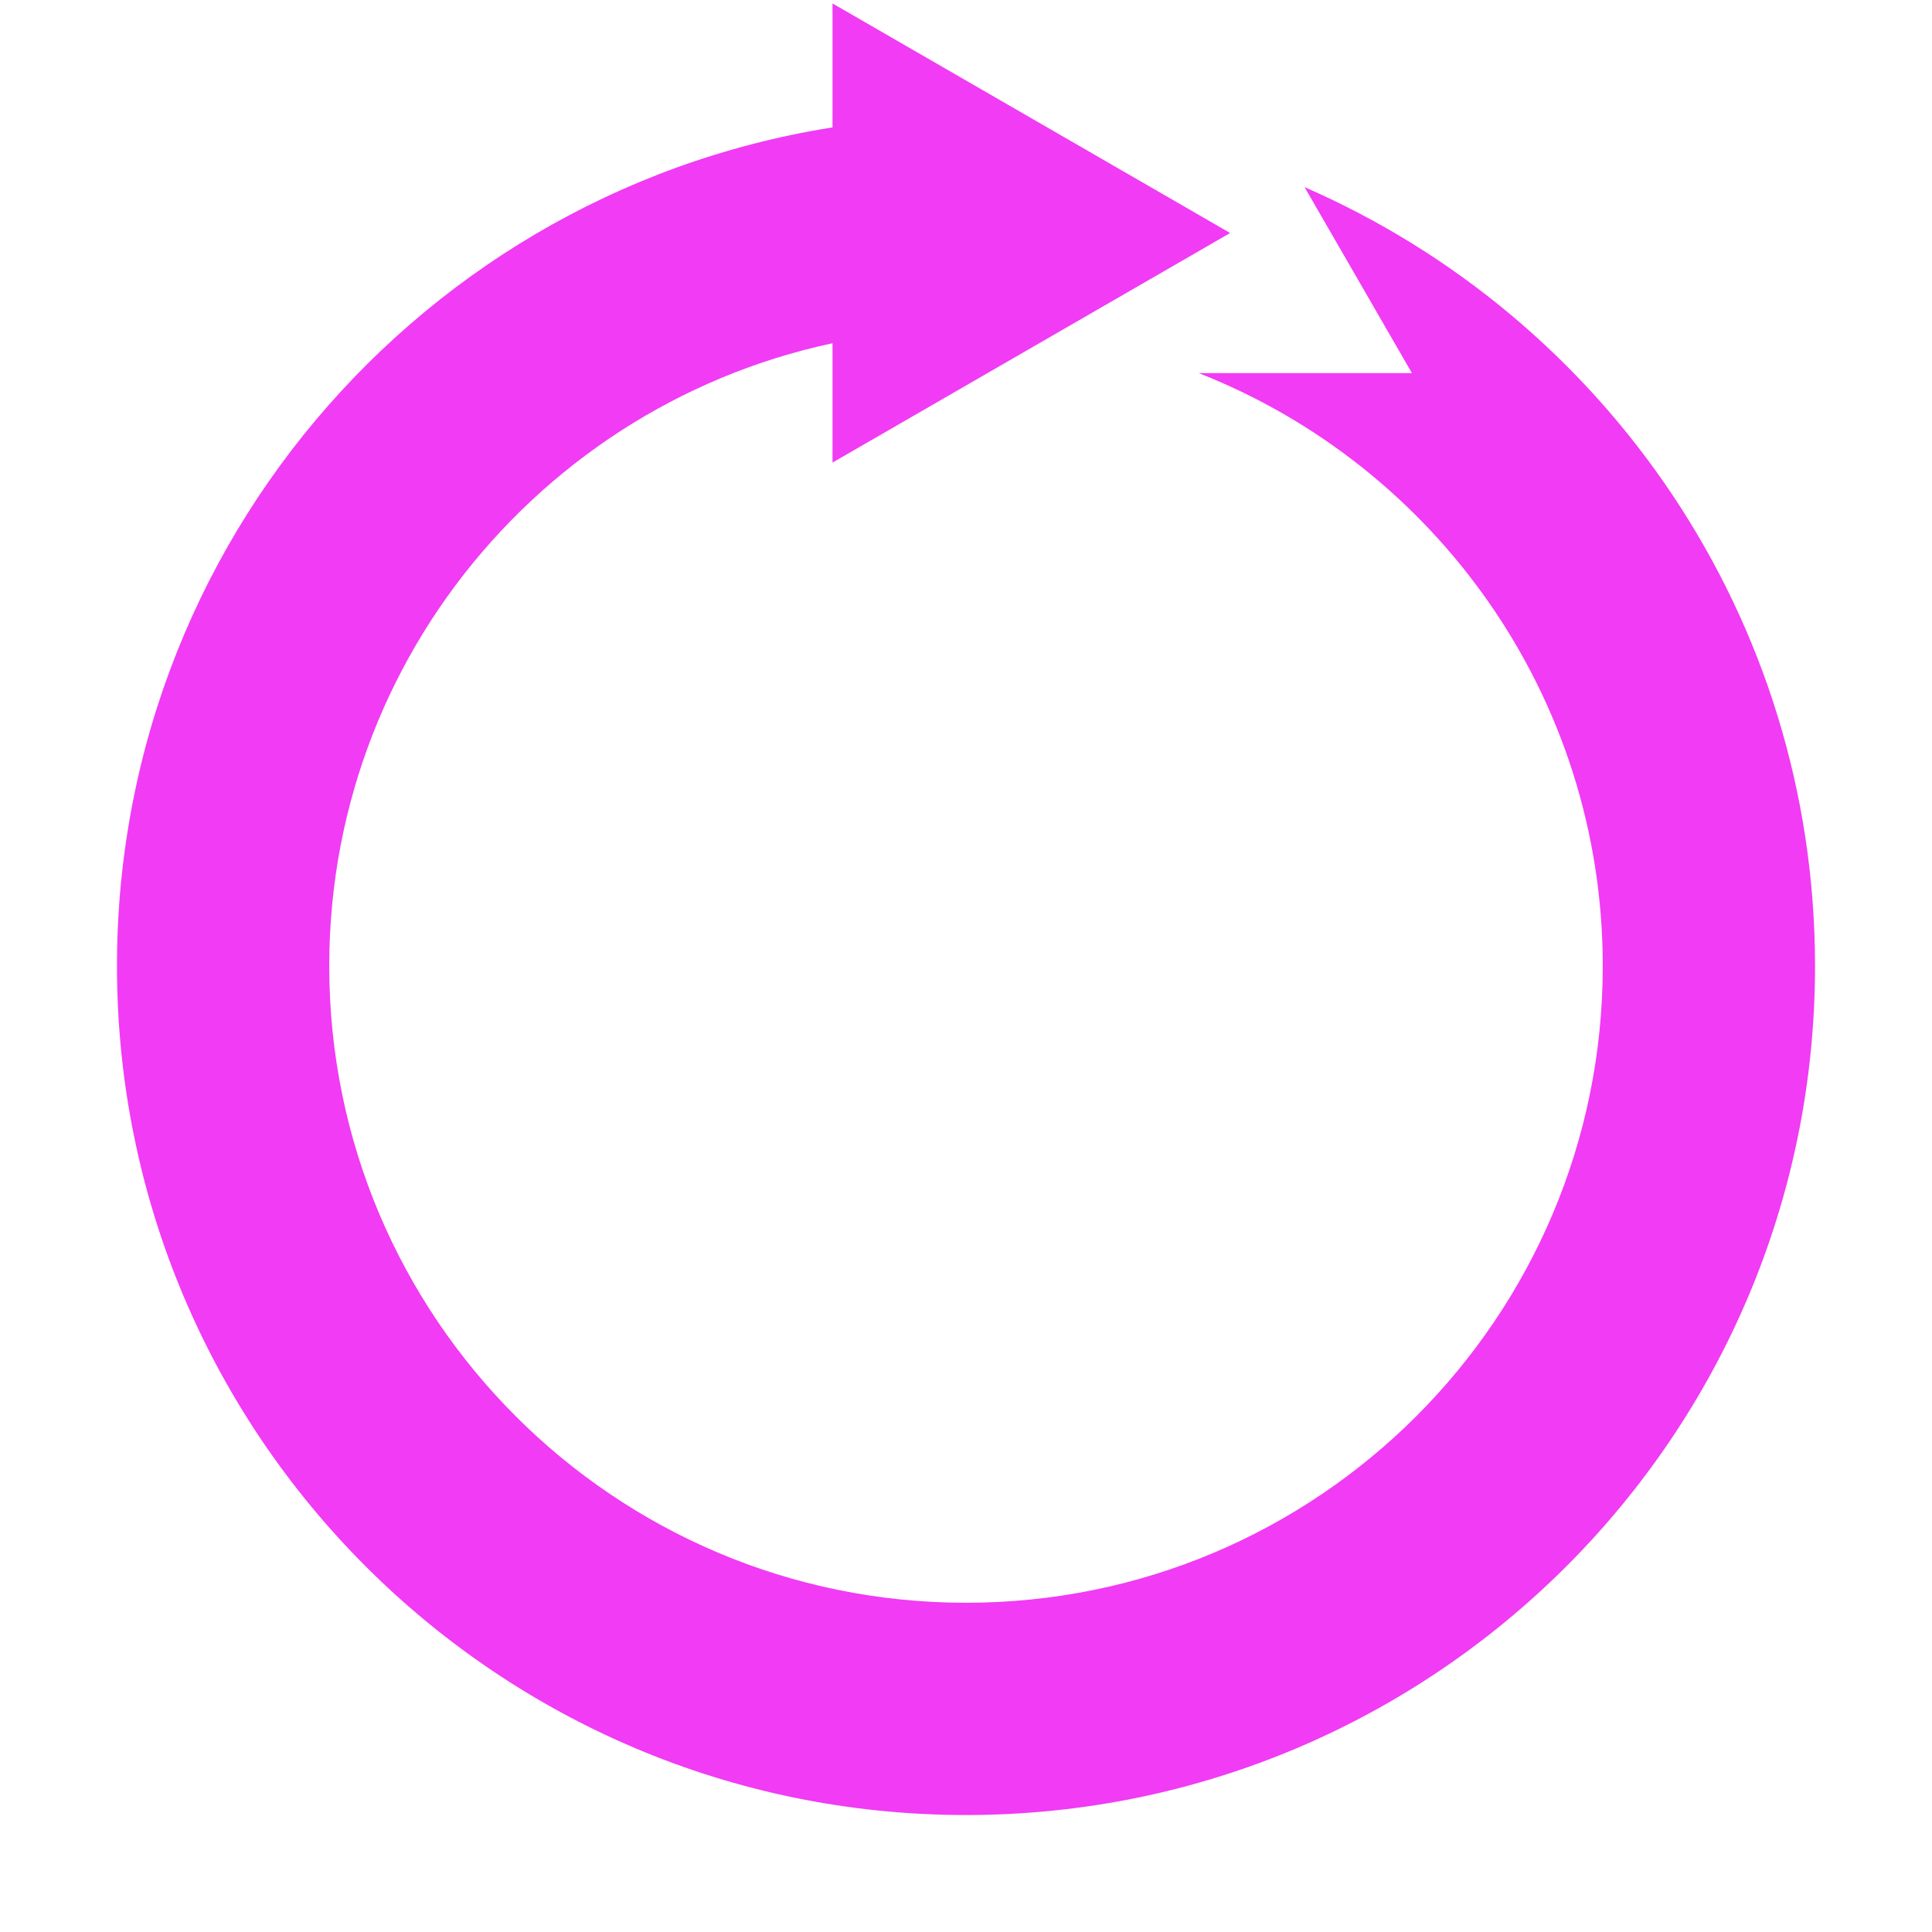 <svg width="1024" height="1024" viewBox="0 0 1024 1024" fill="none" xmlns="http://www.w3.org/2000/svg">
<path d="M472 63.753C242.209 83.994 62 276.952 62 512C62 760.528 263.472 962 512 962C760.528 962 962 760.528 962 512C962 327.262 850.68 168.525 691.46 99.208L748.353 197.75H635.346C760.734 247.004 849.5 369.136 849.5 512C849.5 698.396 698.396 849.5 512 849.5C325.604 849.5 174.5 698.396 174.5 512C174.5 339.138 304.457 196.629 472 176.845V63.753Z" fill="#F13BF4"/>
<path d="M652 123.5L441.25 1.823V245.176L652 123.5Z" fill="#F13BF4"/>
</svg>